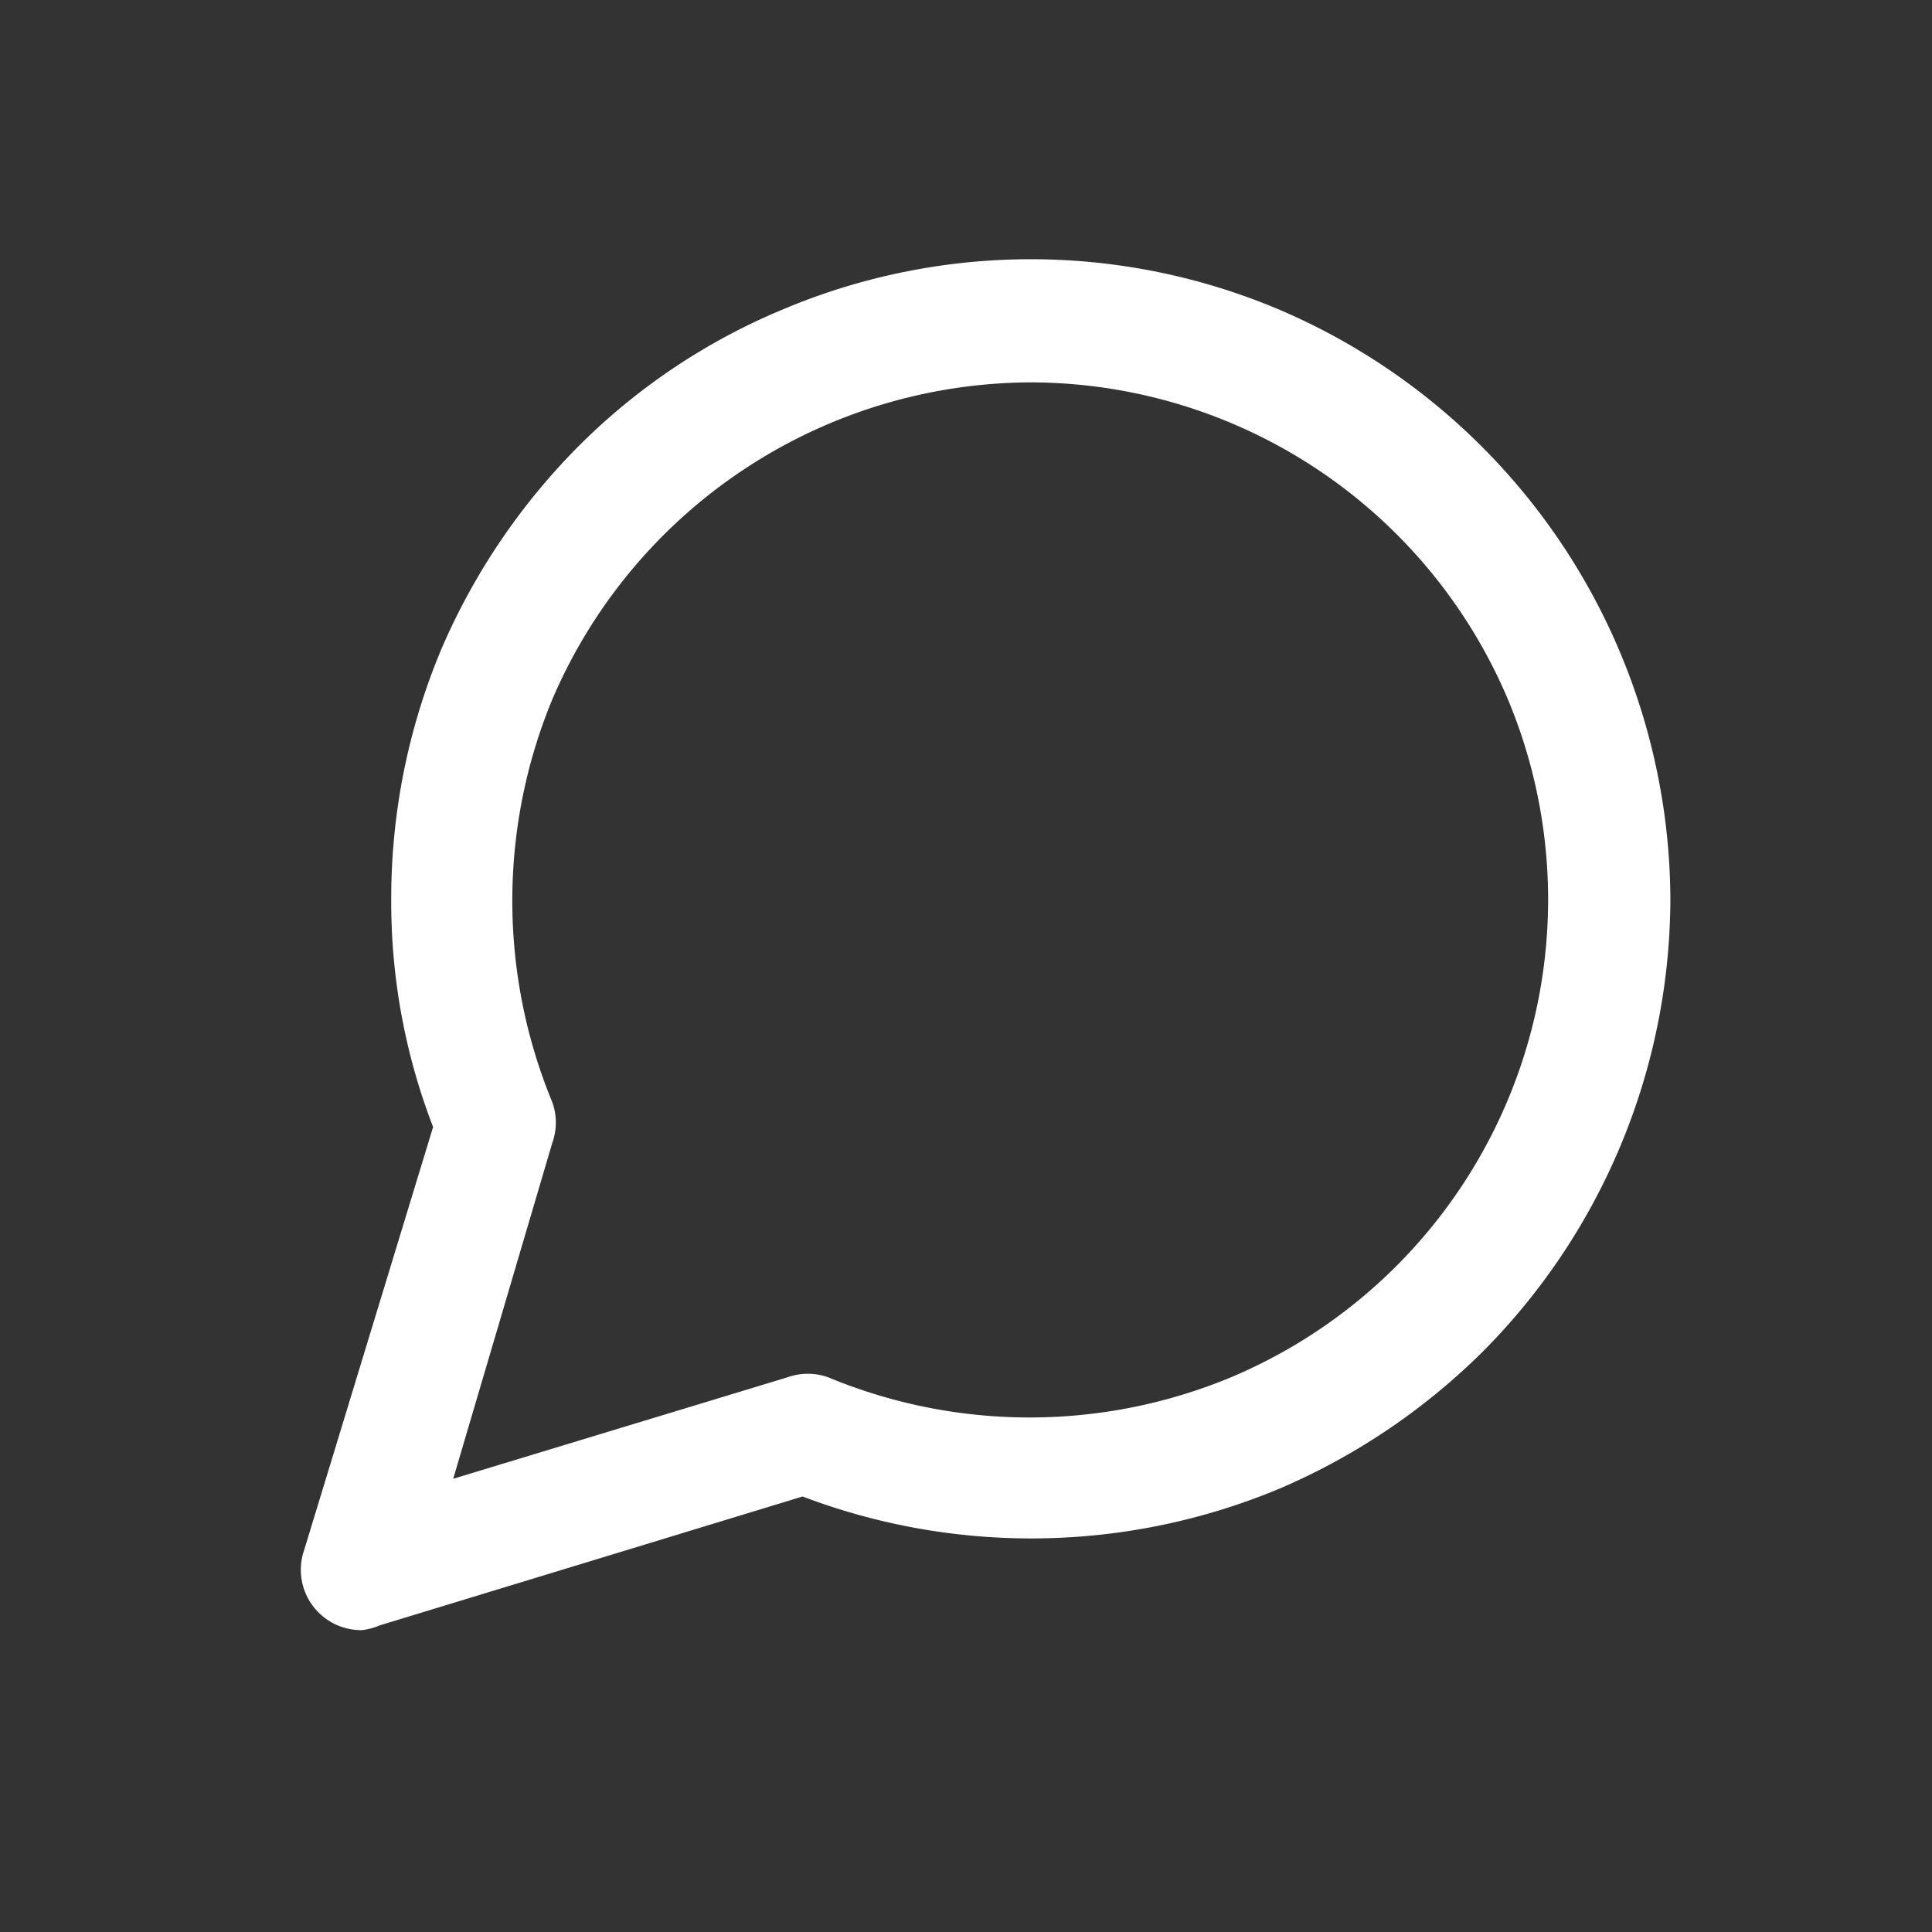 <svg xmlns="http://www.w3.org/2000/svg" width="200" height="200" viewBox="0 0 24 24"><rect x="0" y="0" width="24" height="24" fill="#333333" stroke="none"/><path fill="white" d="M4.5 20.25a.75.75 0 0 1-.72-1L5.38 14a7.76 7.76 0 0 1-.52-2.83a8 8 0 0 1 .62-3.1a8.12 8.12 0 0 1 1.7-2.52a7.83 7.83 0 0 1 2.53-1.7a7.92 7.92 0 0 1 6.19 0a8 8 0 0 1 4.85 7.32a8 8 0 0 1-2.33 5.62a8.12 8.12 0 0 1-2.52 1.7a8 8 0 0 1-5.93.1l-5.25 1.6a.83.83 0 0 1-.22.06Zm8.3-15.5a6.49 6.49 0 0 0-5.94 3.94a6.55 6.55 0 0 0 0 5a.75.75 0 0 1 0 .51l-1.23 4.17l4.15-1.26a.75.75 0 0 1 .51 0a6.52 6.52 0 0 0 5 0a6.44 6.44 0 0 0 3.43-8.45a6.45 6.45 0 0 0-5.92-3.91Z"/></svg>